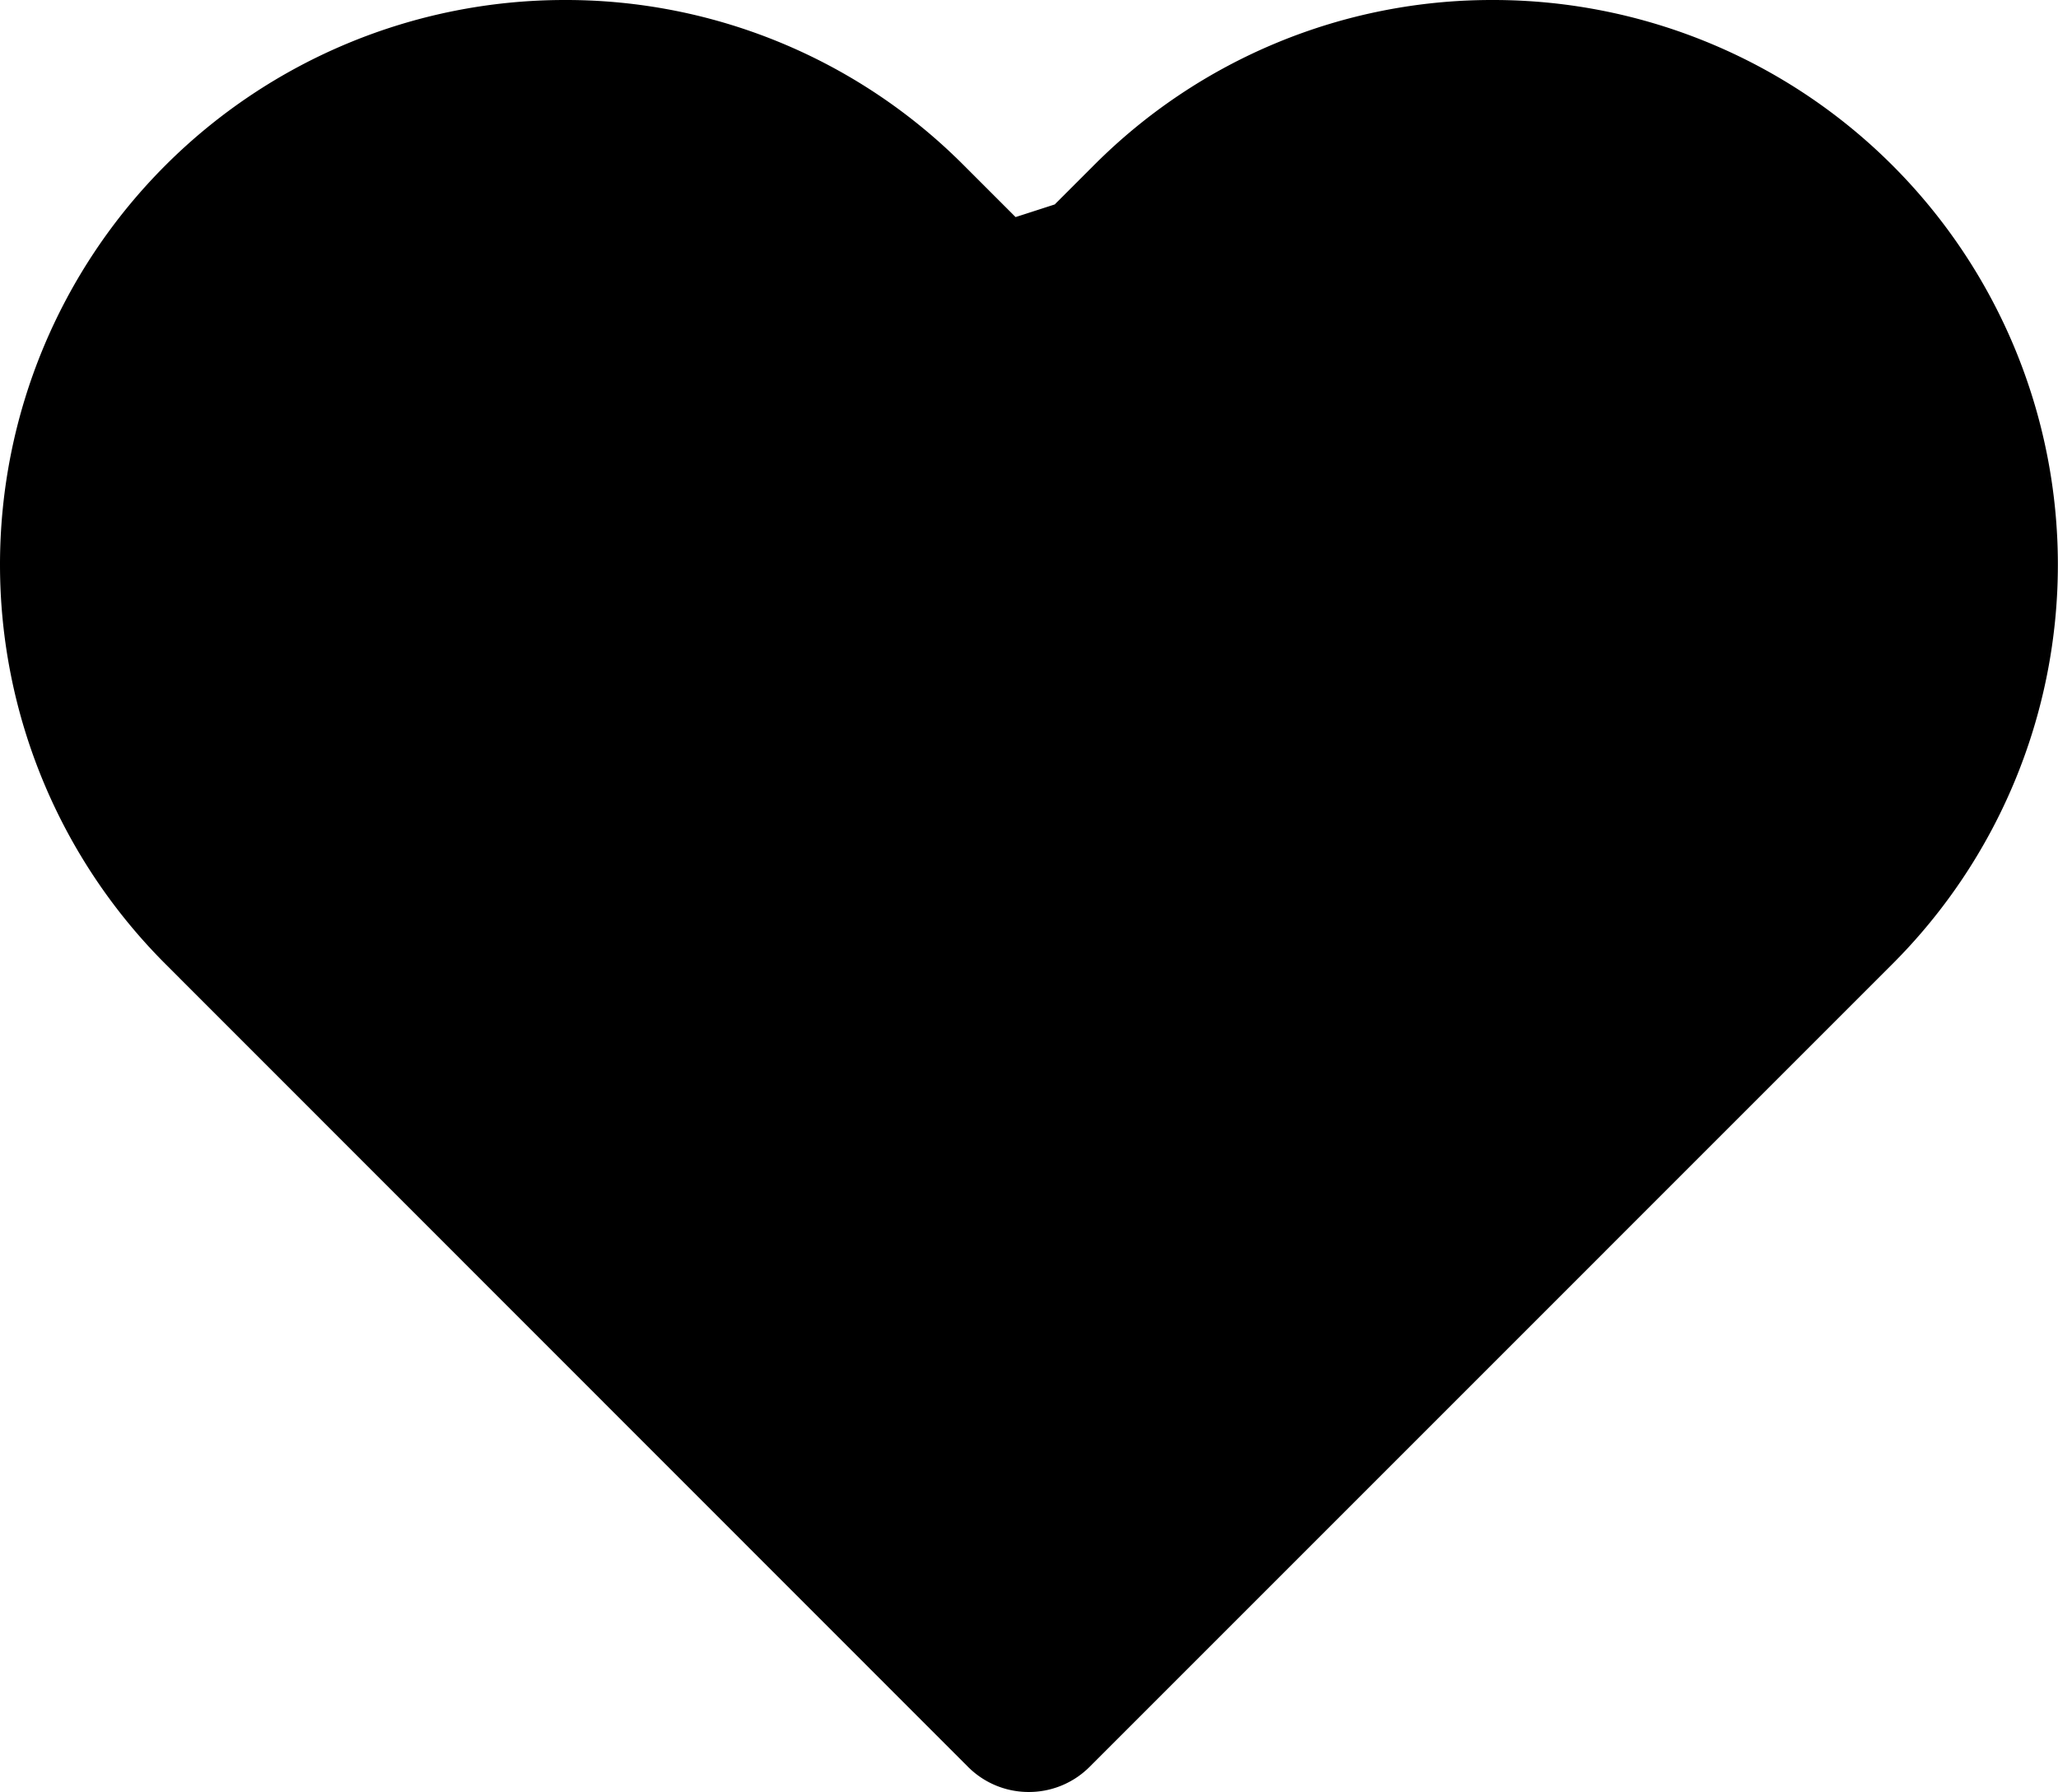 <svg xmlns="http://www.w3.org/2000/svg" width="32.723" height="28.495" viewBox="0 0 32.723 28.495"><g transform="translate(0.329 -1.752)"><path d="M16.032,29.247a.36.36,0,0,1-.255-.1L3.008,16.373A7.979,7.979,0,0,1,8.647,2.752h0a7.928,7.928,0,0,1,5.643,2.337l1.74,1.74,1.74-1.74a7.927,7.927,0,0,1,5.642-2.337h.008a7.979,7.979,0,0,1,5.635,13.621L16.287,29.142A.362.362,0,0,1,16.032,29.247Zm-14.64-18.5S25.356,3.475,23.421,3.473a15.461,15.461,0,0,0-7.135,4.121.36.36,0,0,1-.51,0C12.412,4.228,1.392,8.8,1.392,10.744Z" stroke="#000" stroke-width="2"/></g></svg>